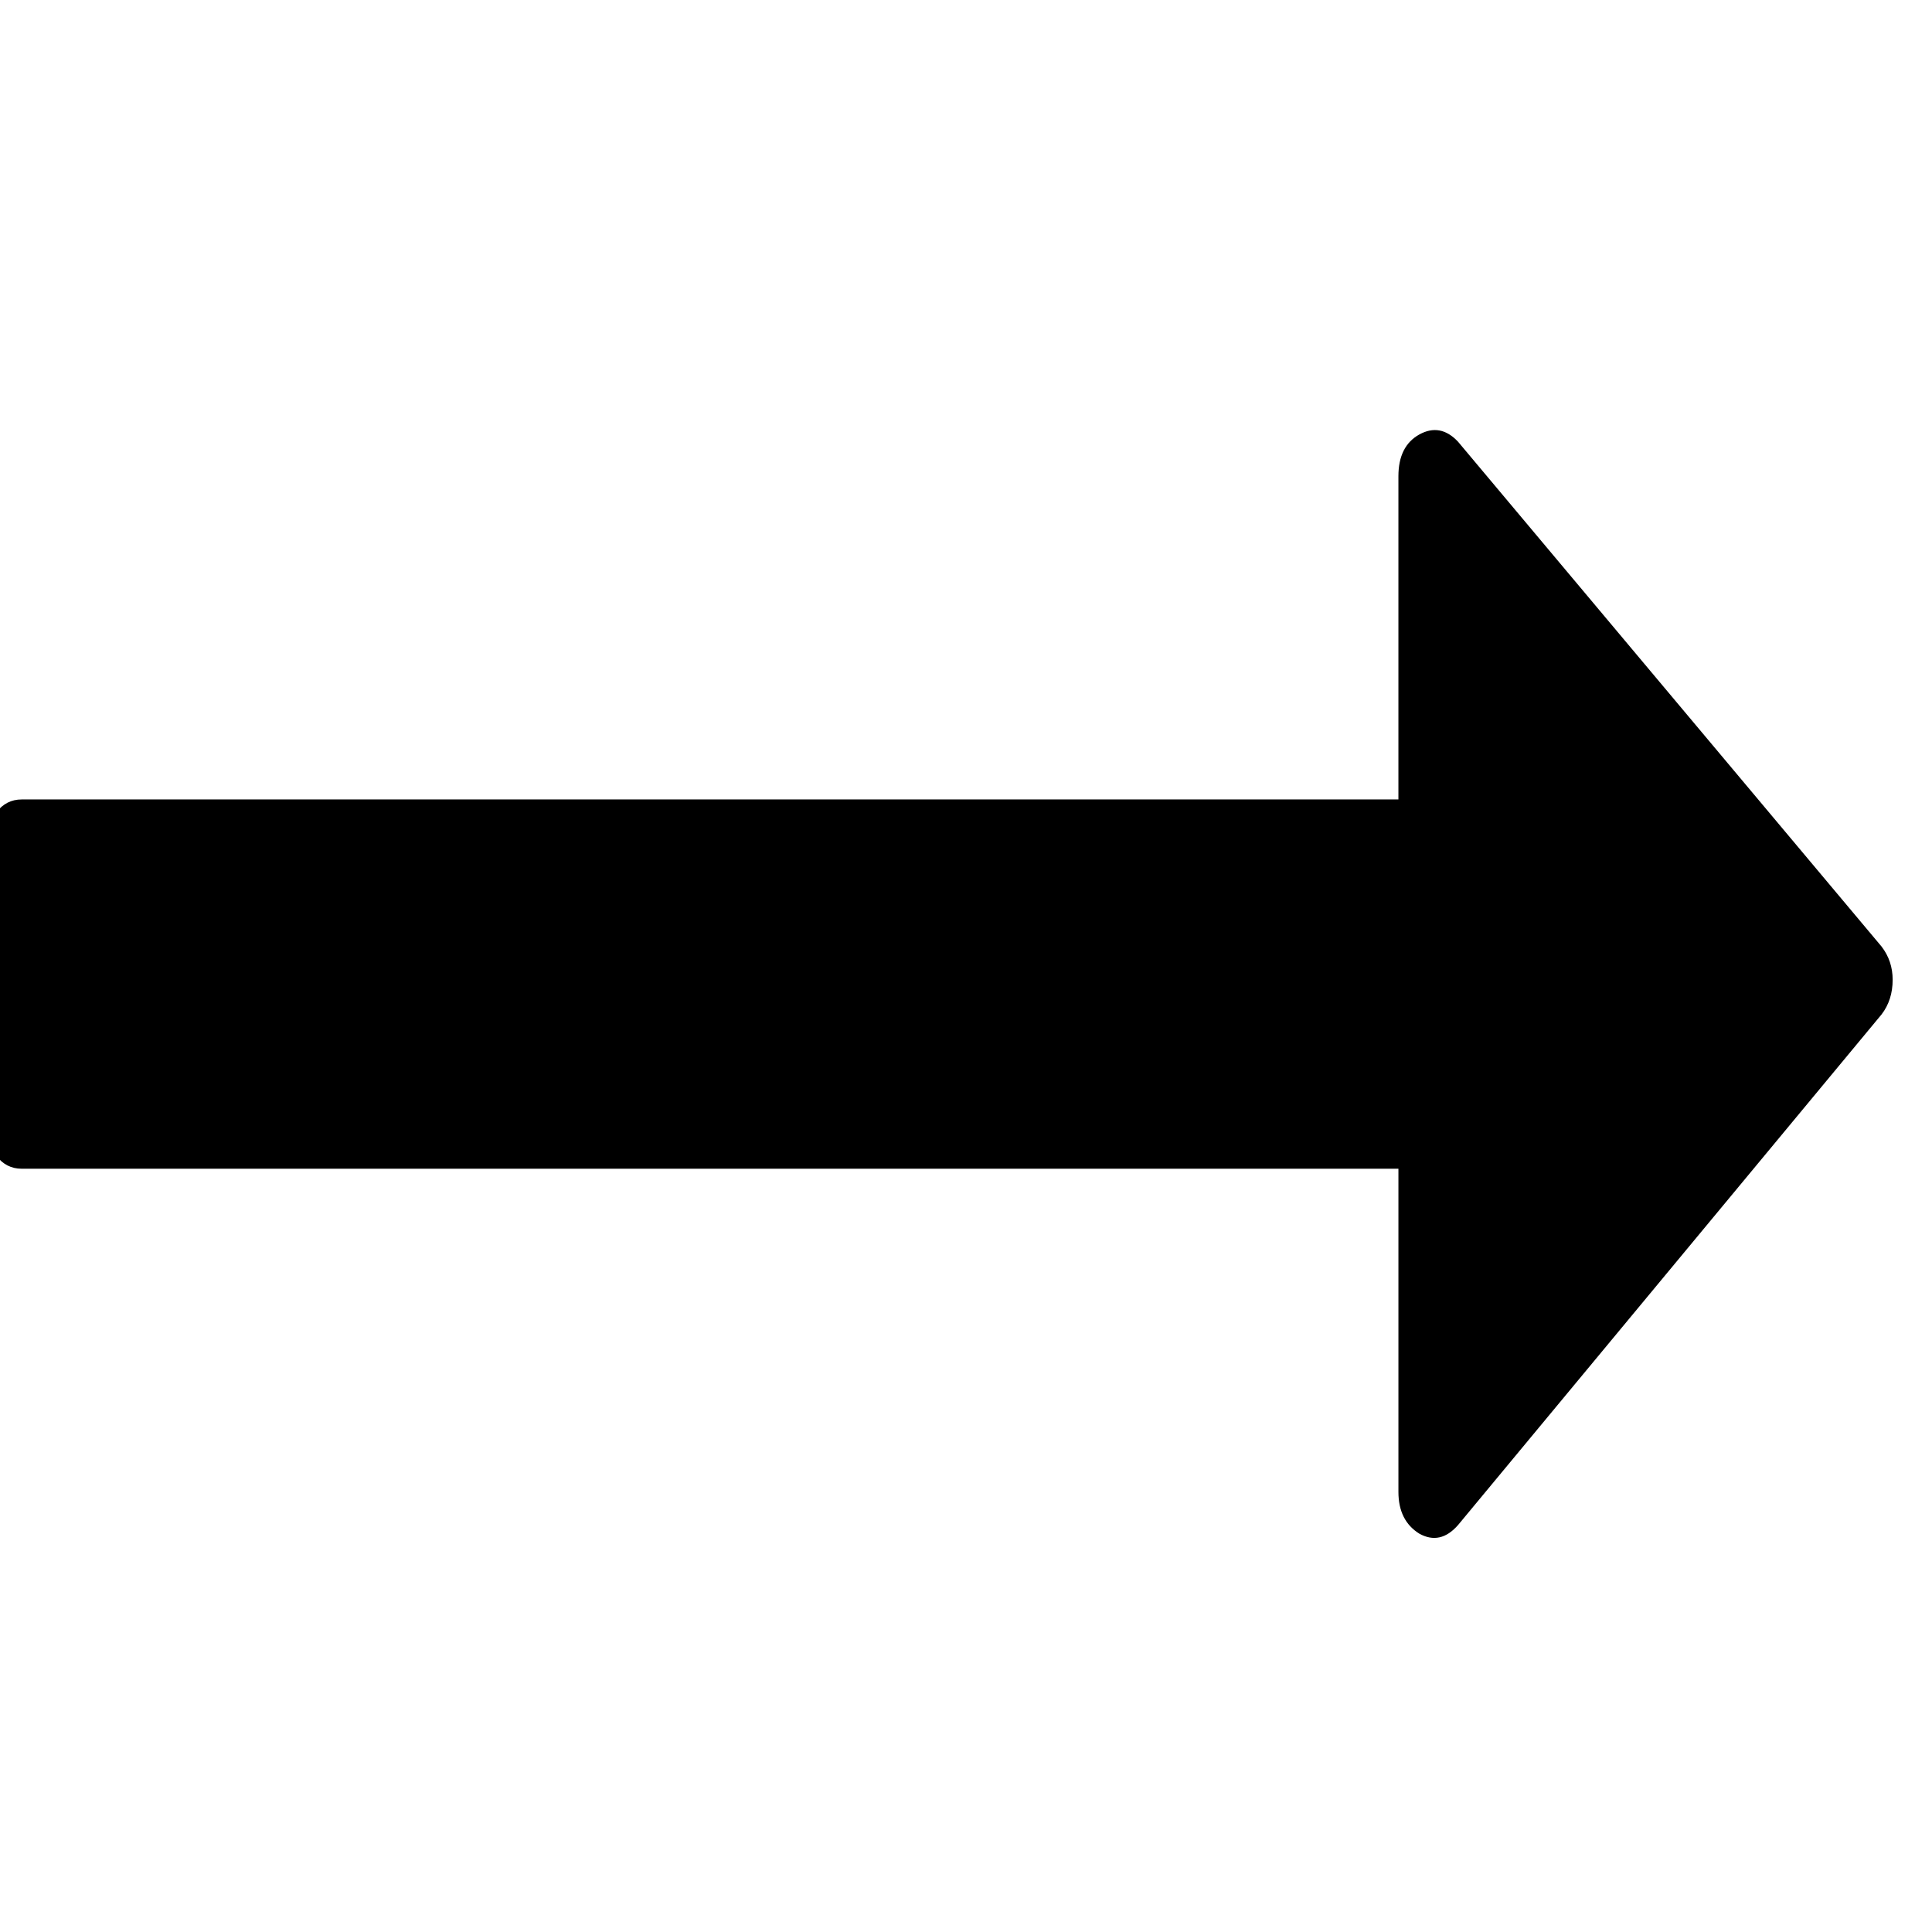 <?xml version="1.0" encoding="UTF-8" standalone="no"?>
<!-- Generator: Adobe Illustrator 16.0.0, SVG Export Plug-In . SVG Version: 6.00 Build 0)  -->

<svg
   xmlns:dc="http://purl.org/dc/elements/1.1/"
   xmlns:cc="http://creativecommons.org/ns#"
   xmlns:rdf="http://www.w3.org/1999/02/22-rdf-syntax-ns#"
   xmlns:svg="http://www.w3.org/2000/svg"
   xmlns="http://www.w3.org/2000/svg"
   xmlns:sodipodi="http://sodipodi.sourceforge.net/DTD/sodipodi-0.dtd"
   xmlns:inkscape="http://www.inkscape.org/namespaces/inkscape"
   version="1.1"
   id="Capa_1"
   x="0px"
   y="0px"
   width="13"
   height="13"
   viewBox="0 0 13 13"
   xml:space="preserve"
   sodipodi:docname="arrowRight.svg"
   inkscape:version="0.92.4 (5da689c313, 2019-01-14)"><defs
   id="defs39" /><sodipodi:namedview
   pagecolor="#ffffff"
   bordercolor="#666666"
   borderopacity="1"
   objecttolerance="10"
   gridtolerance="10"
   guidetolerance="10"
   inkscape:pageopacity="0"
   inkscape:pageshadow="2"
   inkscape:window-width="1366"
   inkscape:window-height="706"
   id="namedview37"
   showgrid="false"
   inkscape:zoom="21.64794"
   inkscape:cx="17.868334"
   inkscape:cy="7.6381701"
   inkscape:window-x="-8"
   inkscape:window-y="-8"
   inkscape:window-maximized="1"
   inkscape:current-layer="Capa_1" />
<g
   id="g4"
   transform="matrix(0.026,0,0,0.034,-0.092,-1.766)">
	<path
   d="M 490.498,239.278 380.866,139.349 c -3.046,-2.474 -6.376,-2.95 -9.993,-1.427 -3.613,1.525 -5.427,4.283 -5.427,8.282 v 63.954 H 9.136 c -2.666,0 -4.856,0.855 -6.567,2.568 C 0.859,214.438 0,216.628 0,219.292 v 54.816 c 0,2.663 0.855,4.853 2.568,6.563 1.715,1.712 3.905,2.567 6.567,2.567 h 356.313 v 63.953 c 0,3.812 1.817,6.57 5.428,8.278 3.62,1.529 6.95,0.951 9.996,-1.708 L 490.504,252.684 c 1.903,-1.902 2.852,-4.182 2.852,-6.849 0,-2.468 -0.955,-4.654 -2.858,-6.557 z"
   id="path2"
   inkscape:connector-curvature="0" />
</g>
<g
   id="g6"
   transform="translate(0,-480.356)">
</g>
<g
   id="g8"
   transform="translate(0,-480.356)">
</g>
<g
   id="g10"
   transform="translate(0,-480.356)">
</g>
<g
   id="g12"
   transform="translate(0,-480.356)">
</g>
<g
   id="g14"
   transform="translate(0,-480.356)">
</g>
<g
   id="g16"
   transform="translate(0,-480.356)">
</g>
<g
   id="g18"
   transform="translate(0,-480.356)">
</g>
<g
   id="g20"
   transform="translate(0,-480.356)">
</g>
<g
   id="g22"
   transform="translate(0,-480.356)">
</g>
<g
   id="g24"
   transform="translate(0,-480.356)">
</g>
<g
   id="g26"
   transform="translate(0,-480.356)">
</g>
<g
   id="g28"
   transform="translate(0,-480.356)">
</g>
<g
   id="g30"
   transform="translate(0,-480.356)">
</g>
<g
   id="g32"
   transform="translate(0,-480.356)">
</g>
<g
   id="g34"
   transform="translate(0,-480.356)">
</g>
</svg>